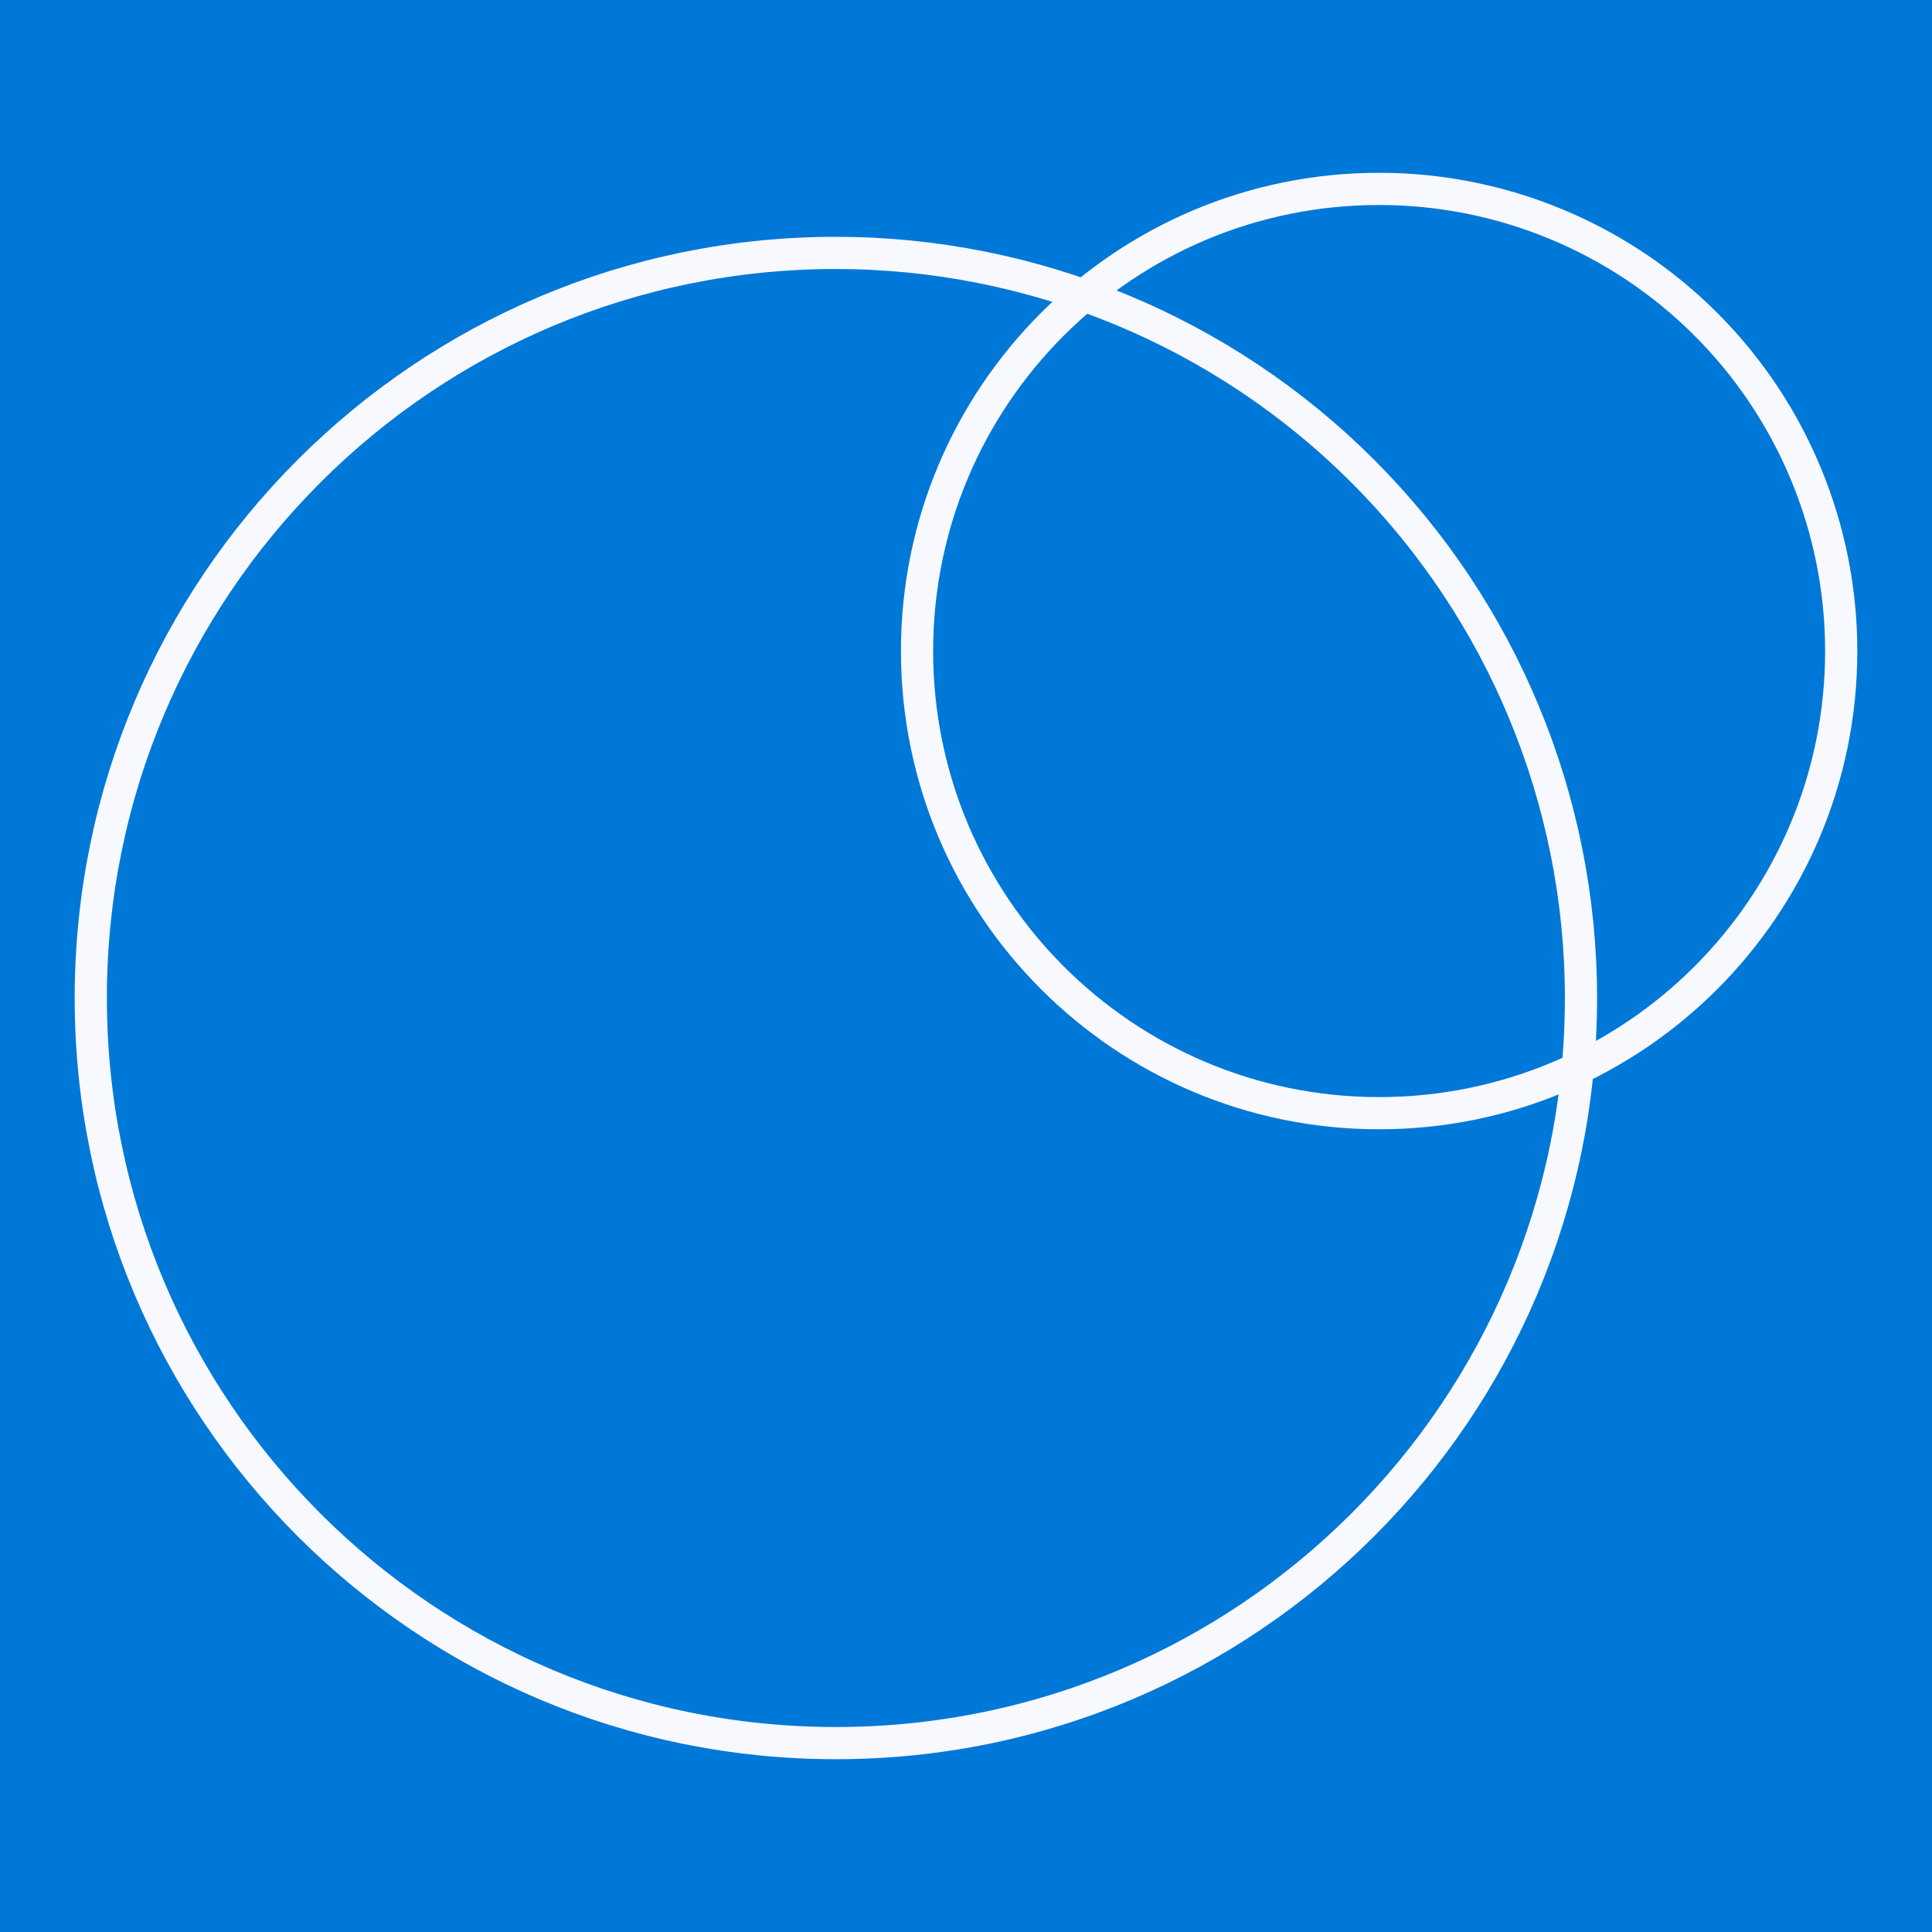 <svg version="1.1" viewBox="0.0 0.0 480.0 480.0" fill="none" stroke="none" stroke-linecap="square" stroke-miterlimit="10" xmlns:xlink="http://www.w3.org/1999/xlink" xmlns="http://www.w3.org/2000/svg"><rect x="0.0" y="0.0" width="480.0" height="480.0" fill="#333333" stroke="none"/><clipPath id="p.0"><path d="m0 0l480.0 0l0 480.0l-480.0 0l0 -480.0z" clip-rule="nonzero"/></clipPath><g clip-path="url(#p.0)"><path fill="#0078d7" d="m0 0l480.0 0l0 480.0l-480.0 0z" fill-rule="evenodd"/><path fill="#000000" fill-opacity="0.0" d="m22.555 247.952l0 0c0 -102.238 82.88 -185.118 185.118 -185.118l0 0c49.096 0 96.182 19.503 130.898 54.22c34.716 34.716 54.22 81.802 54.22 130.898l0 0c0 102.238 -82.88 185.118 -185.118 185.118l0 0c-102.238 0 -185.118 -82.88 -185.118 -185.118z" fill-rule="evenodd"/><path stroke="#f8f8ff" stroke-width="8.0" stroke-linejoin="round" stroke-linecap="butt" d="m22.555 247.952l0 0c0 -102.238 82.88 -185.118 185.118 -185.118l0 0c49.096 0 96.182 19.503 130.898 54.22c34.716 34.716 54.22 81.802 54.22 130.898l0 0c0 102.238 -82.88 185.118 -185.118 185.118l0 0c-102.238 0 -185.118 -82.88 -185.118 -185.118z" fill-rule="evenodd"/><path fill="#000000" fill-opacity="0.0" d="m227.839 161.749l0 0c0 -63.413 51.399 -114.819 114.803 -114.819l0 0c30.448 0 59.648 12.097 81.178 33.63c21.53 21.533 33.625 50.737 33.625 81.189l0 0c0 63.413 -51.399 114.819 -114.803 114.819l0 0c-63.404 0 -114.803 -51.406 -114.803 -114.819z" fill-rule="evenodd"/><path stroke="#f8f8ff" stroke-width="8.0" stroke-linejoin="round" stroke-linecap="butt" d="m227.839 161.749l0 0c0 -63.413 51.399 -114.819 114.803 -114.819l0 0c30.448 0 59.648 12.097 81.178 33.63c21.53 21.533 33.625 50.737 33.625 81.189l0 0c0 63.413 -51.399 114.819 -114.803 114.819l0 0c-63.404 0 -114.803 -51.406 -114.803 -114.819z" fill-rule="evenodd"/></g></svg>